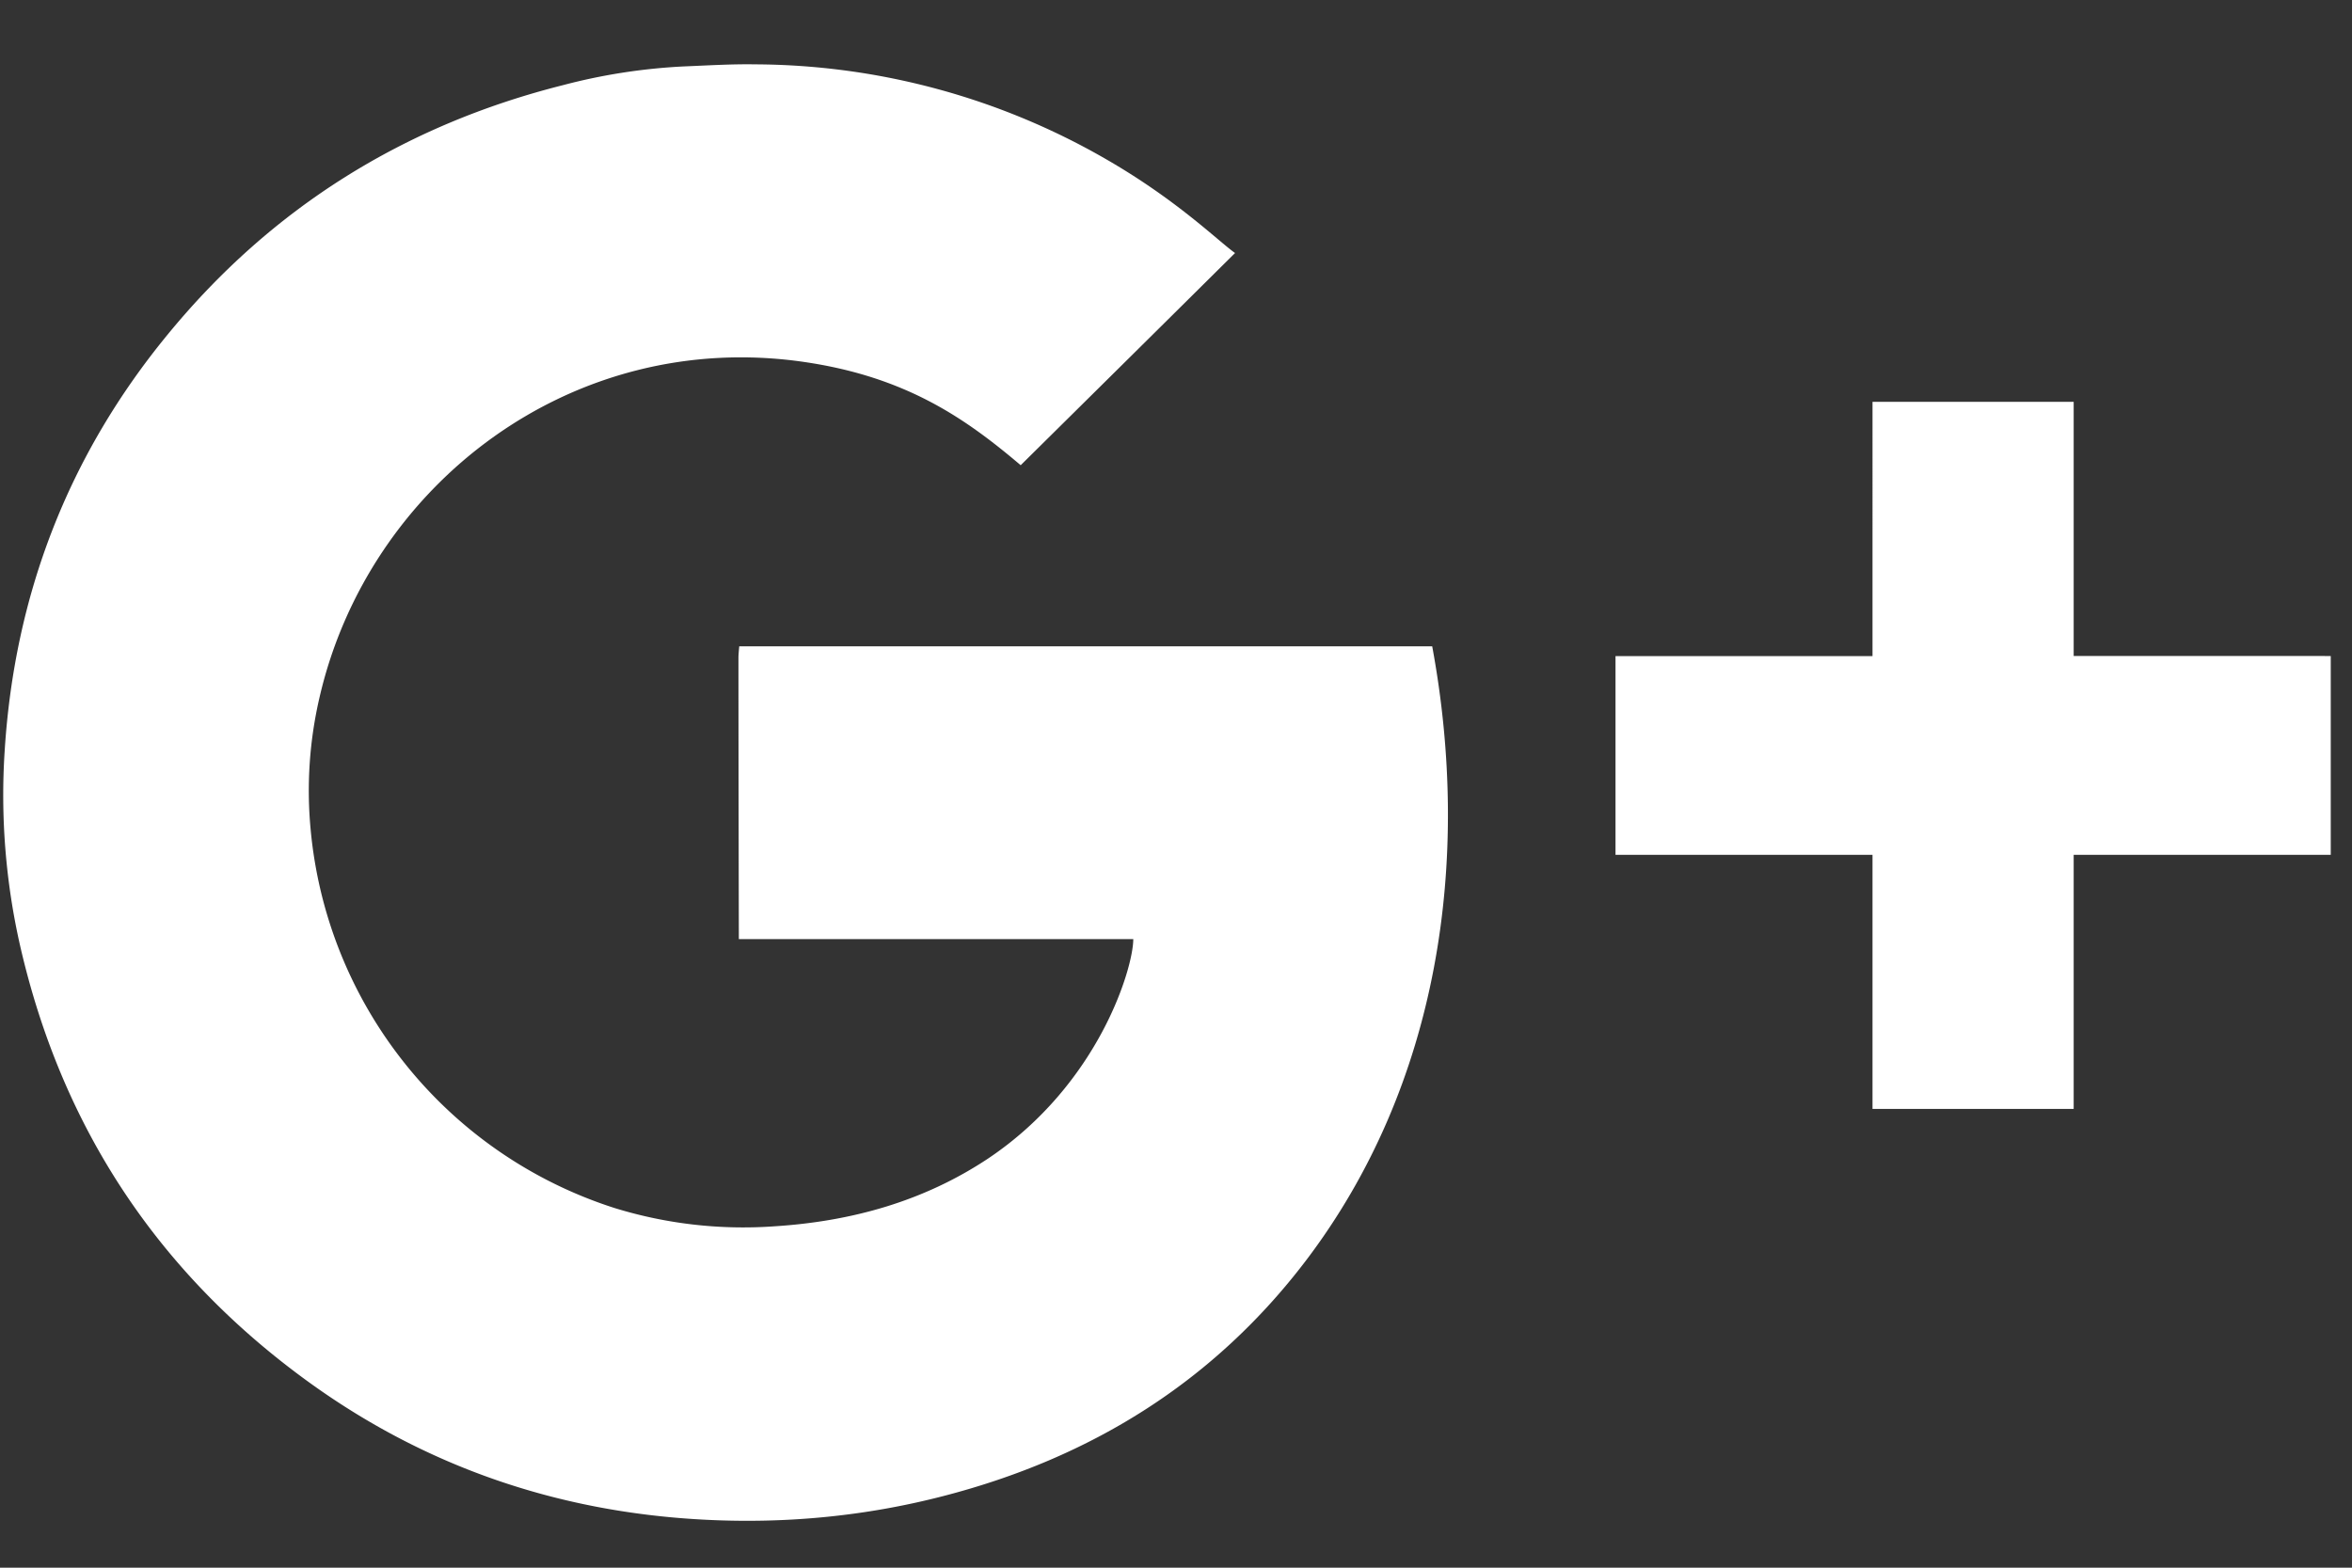 <svg xmlns="http://www.w3.org/2000/svg" width="30" height="20" viewBox="0 0 30 20">
    <rect x="0" y="0" width="30" height="20" fill="#333333" stroke="none"/>
    <g fill="#FFF" fill-rule="evenodd">
        <path d="M9.429 8.247c-.005.056-.01.103-.01.148 0 1.133.005 3.586.005 3.586h5.031c0 .37-.442 1.853-1.847 2.796-.825.55-1.751.806-2.733.868a5.571 5.571 0 0 1-2.038-.234 5.612 5.612 0 0 1-3.875-4.831 5.248 5.248 0 0 1 .114-1.685c.624-2.705 3.213-4.71 6.182-4.277 1.315.192 2.072.734 2.761 1.317.91-.9 1.81-1.79 2.734-2.707-.224-.16-.743-.68-1.664-1.208A9.025 9.025 0 0 0 9.629.821c-.3-.005-.6.014-.898.026a7.46 7.46 0 0 0-1.549.239c-2.033.512-3.72 1.568-5.042 3.18C.869 5.812.186 7.59.06 9.573a8.68 8.68 0 0 0 .199 2.503c.53 2.302 1.75 4.159 3.676 5.554 1.492 1.08 3.174 1.656 5.018 1.756 1.038.057 2.07-.038 3.08-.3 1.884-.487 3.449-1.458 4.625-3.005 1.7-2.24 2.114-5.11 1.61-7.835h-8.84zM29.636 8.369H26.45V5.126h-2.566V8.37h-3.278v2.536h3.278v3.241h2.566v-3.241h3.279V8.37z"/>
    </g>
</svg>
